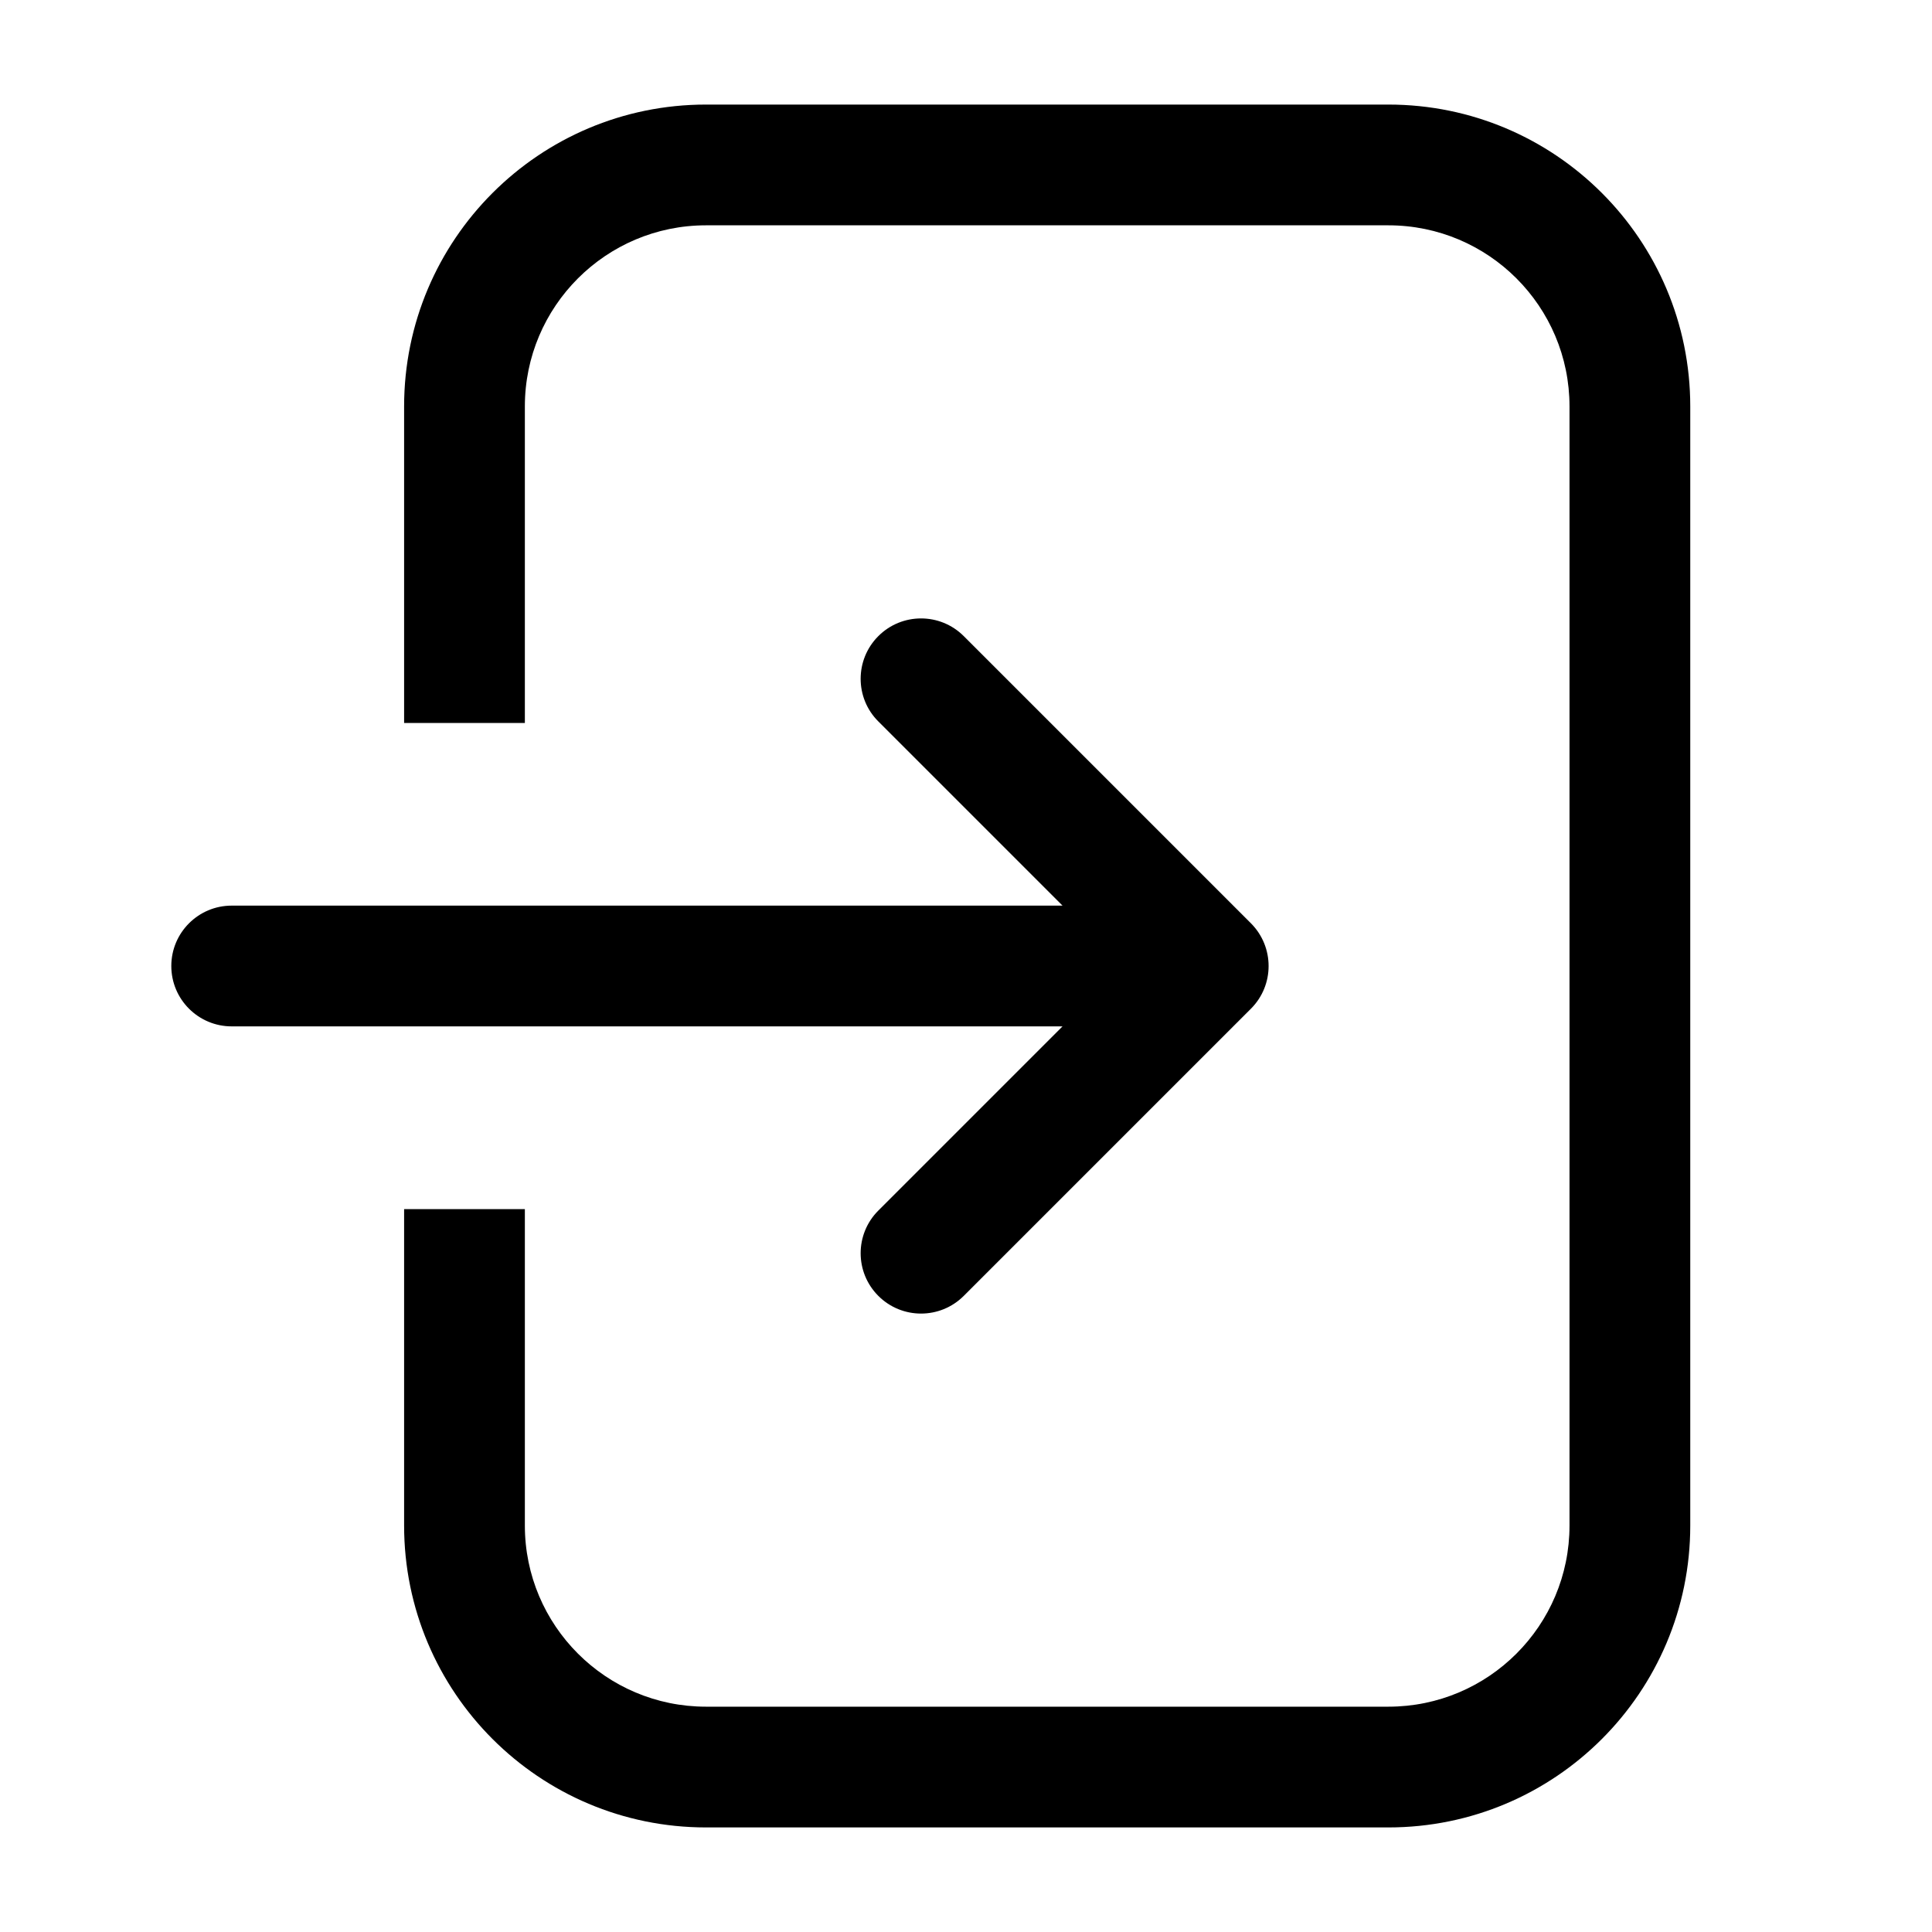 <svg width="24" height="24" viewBox="0 0 24 24" fill="none" xmlns="http://www.w3.org/2000/svg"><path fill-rule="evenodd" clip-rule="evenodd" d="M10.911 7.902C11.204 7.609 11.679 7.609 11.972 7.902L15.54 11.47C15.832 11.763 15.832 12.238 15.54 12.53L11.972 16.098C11.679 16.391 11.204 16.391 10.911 16.098C10.618 15.805 10.618 15.331 10.911 15.038L13.199 12.75H2.878C2.464 12.75 2.128 12.414 2.128 12C2.128 11.586 2.464 11.25 2.878 11.25H13.199L10.911 8.962C10.618 8.67 10.618 8.195 10.911 7.902Z" fill="currentColor"/><path fill-rule="evenodd" clip-rule="evenodd" d="M8.77 2.799C7.528 2.799 6.52 3.807 6.52 5.049V8.981H5.02V5.049C5.02 2.978 6.699 1.299 8.77 1.299H17.247C19.319 1.299 20.997 2.978 20.997 5.049V18.951C20.997 21.022 19.319 22.701 17.247 22.701H8.77C6.699 22.701 5.02 21.022 5.02 18.951V15.02H6.52V18.951C6.52 20.193 7.528 21.201 8.77 21.201H17.247C18.49 21.201 19.497 20.193 19.497 18.951V5.049C19.497 3.807 18.49 2.799 17.247 2.799H8.77Z" fill="currentColor"/></svg>
